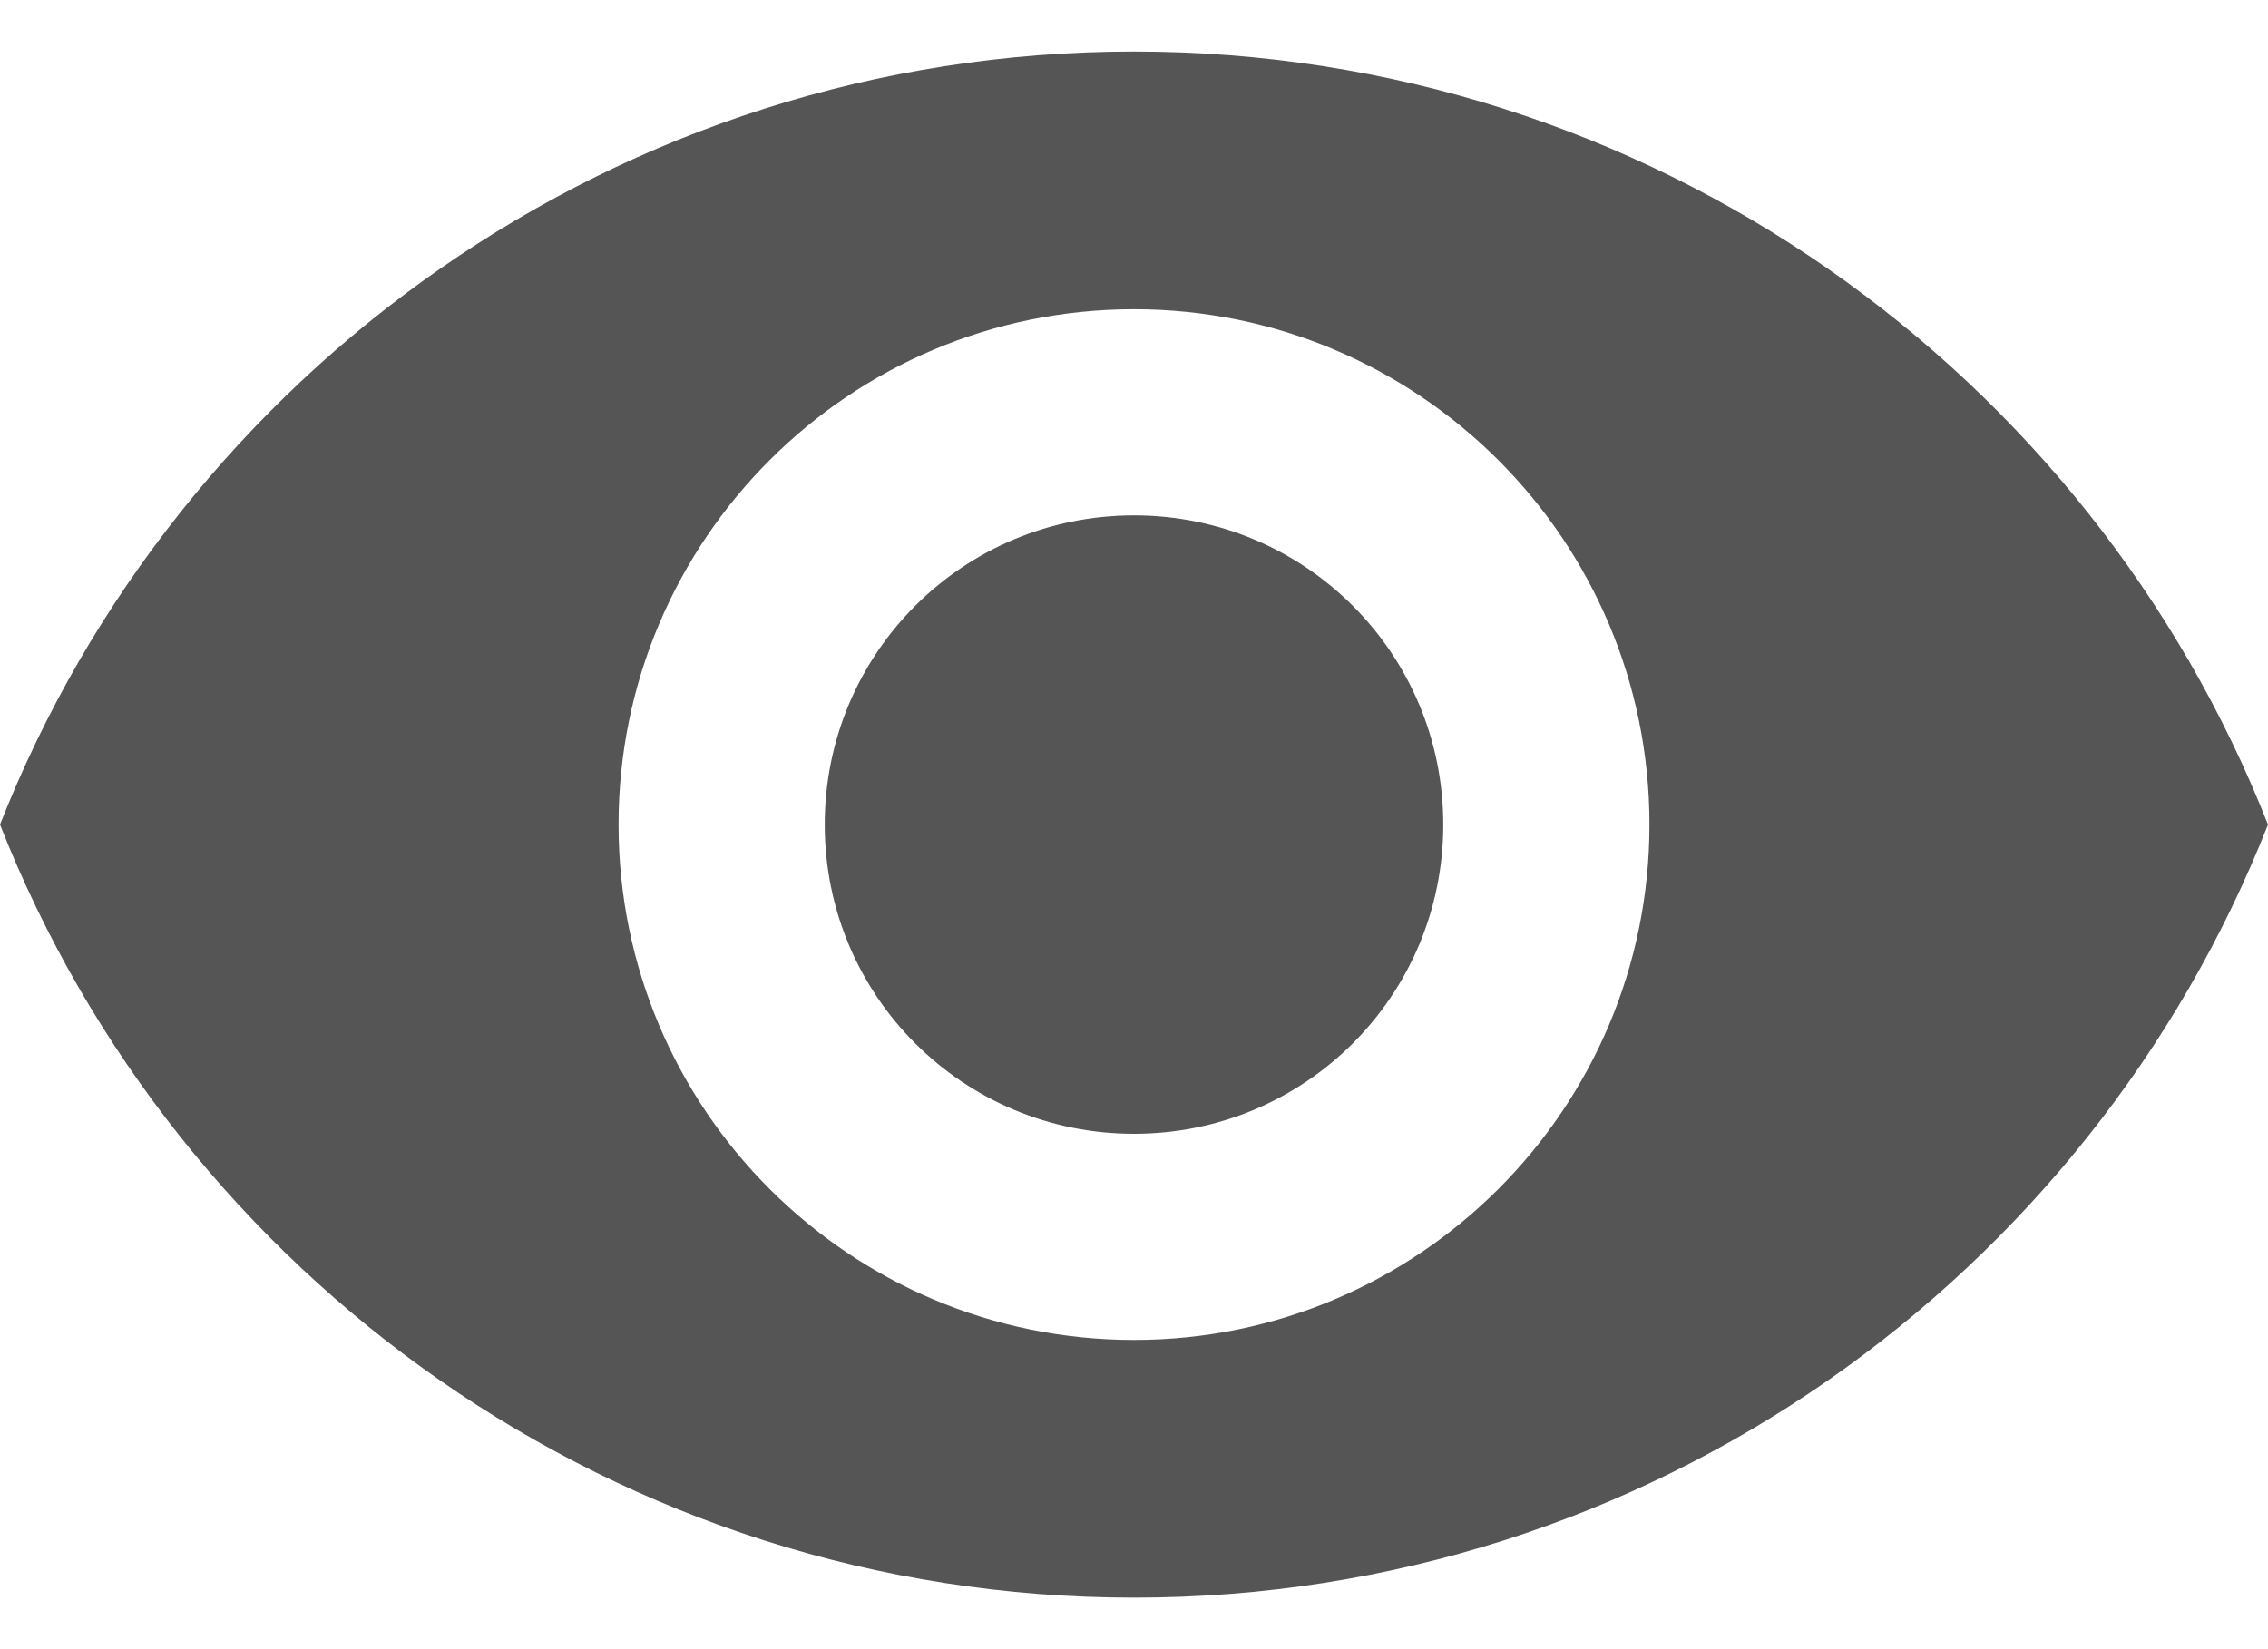 <svg width="22" height="16" viewBox="0 0 22 16" fill="none" xmlns="http://www.w3.org/2000/svg">
<path d="M11 0.5C6 0.5 1.73 3.61 0 8C1.73 12.39 6 15.5 11 15.5C16 15.5 20.27 12.39 22 8C20.27 3.61 16 0.5 11 0.5ZM11 13C8.24 13 6 10.76 6 8C6 5.24 8.24 3 11 3C13.76 3 16 5.24 16 8C16 10.76 13.76 13 11 13ZM11 5C9.34 5 8 6.34 8 8C8 9.66 9.34 11 11 11C12.66 11 14 9.66 14 8C14 6.34 12.66 5 11 5Z" fill="#555555"/>
</svg>
